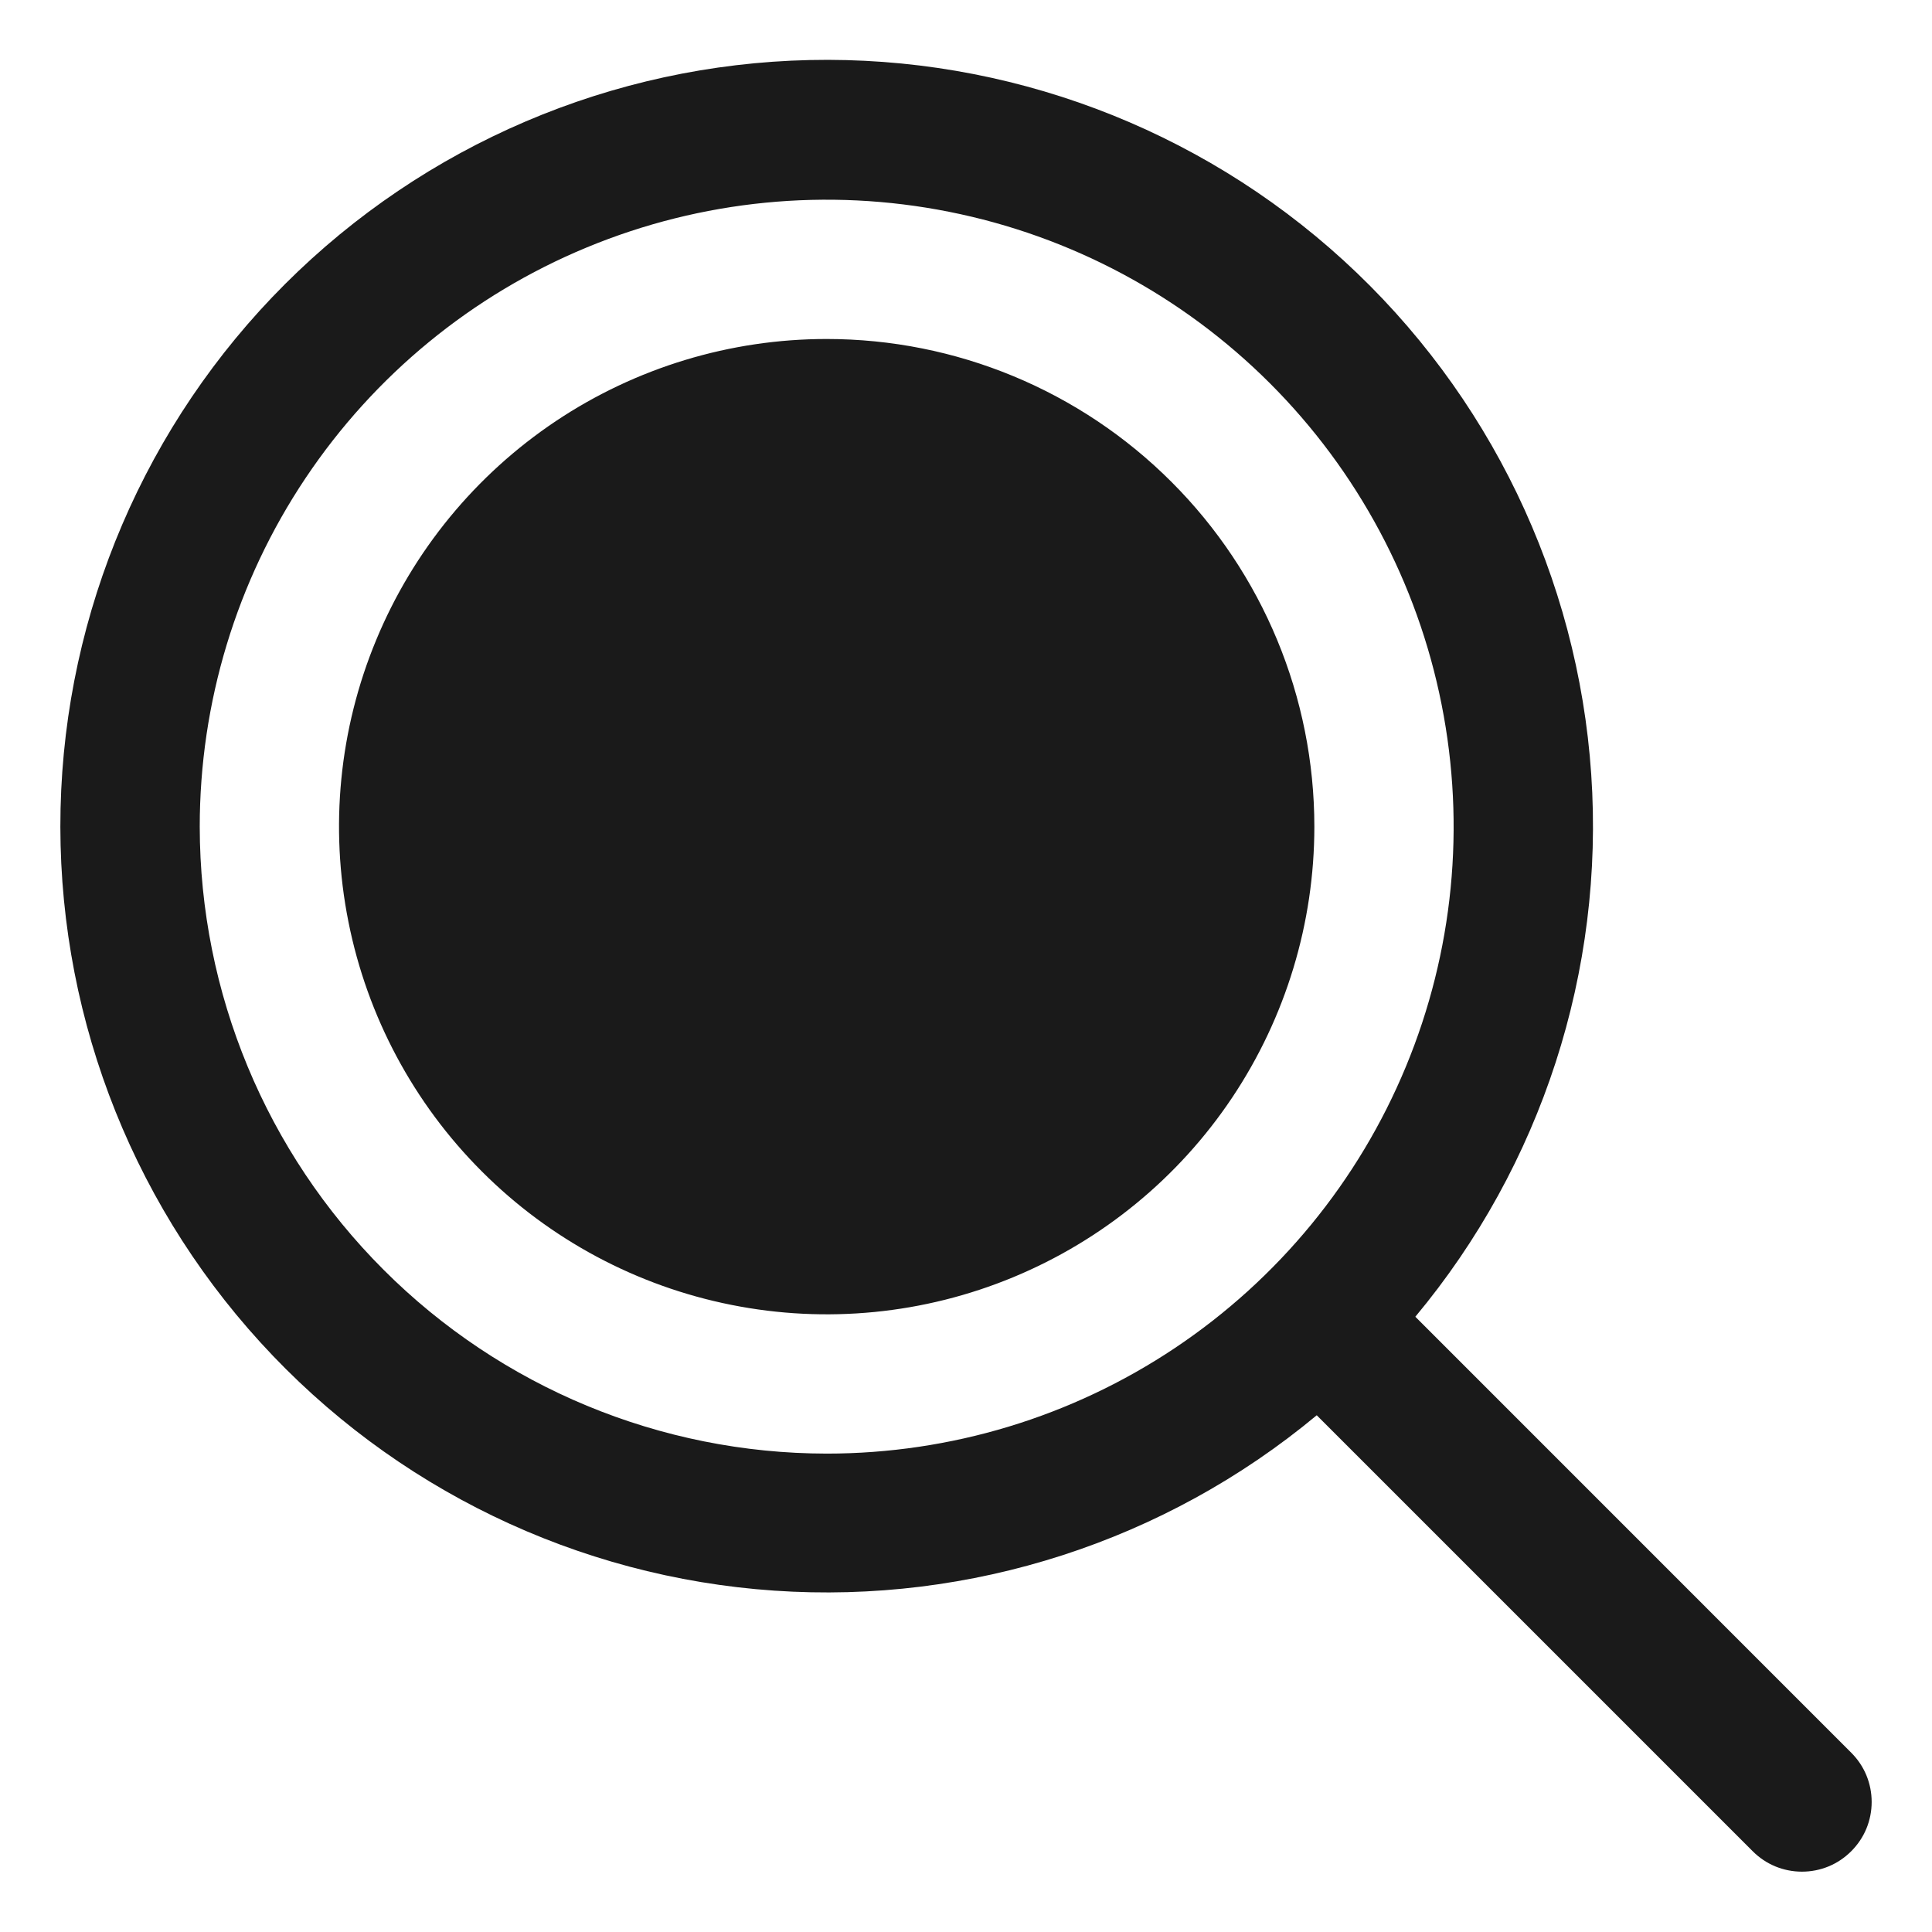 <svg width="26" height="26" viewBox="0 0 26 26" fill="none" xmlns="http://www.w3.org/2000/svg">
<path d="M17.688 11.125C17.688 12.423 17.303 13.692 16.582 14.771C15.861 15.85 14.835 16.691 13.636 17.188C12.437 17.685 11.118 17.815 9.845 17.561C8.572 17.308 7.402 16.683 6.485 15.765C5.567 14.848 4.942 13.678 4.689 12.405C4.435 11.132 4.565 9.813 5.062 8.614C5.559 7.414 6.4 6.39 7.479 5.668C8.558 4.947 9.827 4.562 11.125 4.562C12.866 4.562 14.535 5.254 15.765 6.485C16.996 7.715 17.688 9.384 17.688 11.125ZM24.913 24.913C24.826 25 24.723 25.07 24.609 25.117C24.495 25.164 24.373 25.188 24.25 25.188C24.127 25.188 24.005 25.164 23.891 25.117C23.777 25.07 23.674 25 23.587 24.913L17.72 19.046C15.68 20.743 13.064 21.588 10.417 21.406C7.769 21.224 5.294 20.028 3.506 18.067C1.717 16.106 0.754 13.532 0.815 10.879C0.877 8.226 1.959 5.698 3.836 3.823C5.714 1.947 8.242 0.867 10.895 0.808C13.548 0.749 16.122 1.715 18.081 3.505C20.04 5.295 21.234 7.771 21.414 10.419C21.594 13.066 20.746 15.682 19.047 17.72L24.913 23.587C25 23.674 25.07 23.777 25.117 23.891C25.164 24.005 25.188 24.127 25.188 24.25C25.188 24.373 25.164 24.495 25.117 24.609C25.07 24.723 25 24.826 24.913 24.913ZM11.125 19.562C12.794 19.562 14.425 19.068 15.813 18.14C17.2 17.213 18.282 15.896 18.92 14.354C19.559 12.812 19.726 11.116 19.4 9.479C19.075 7.842 18.271 6.339 17.091 5.159C15.911 3.979 14.408 3.175 12.771 2.85C11.134 2.524 9.438 2.691 7.896 3.33C6.354 3.968 5.037 5.05 4.11 6.437C3.182 7.825 2.688 9.456 2.688 11.125C2.69 13.362 3.58 15.507 5.162 17.088C6.743 18.67 8.888 19.56 11.125 19.562Z" fill="#1A1A1A"/>
</svg>
